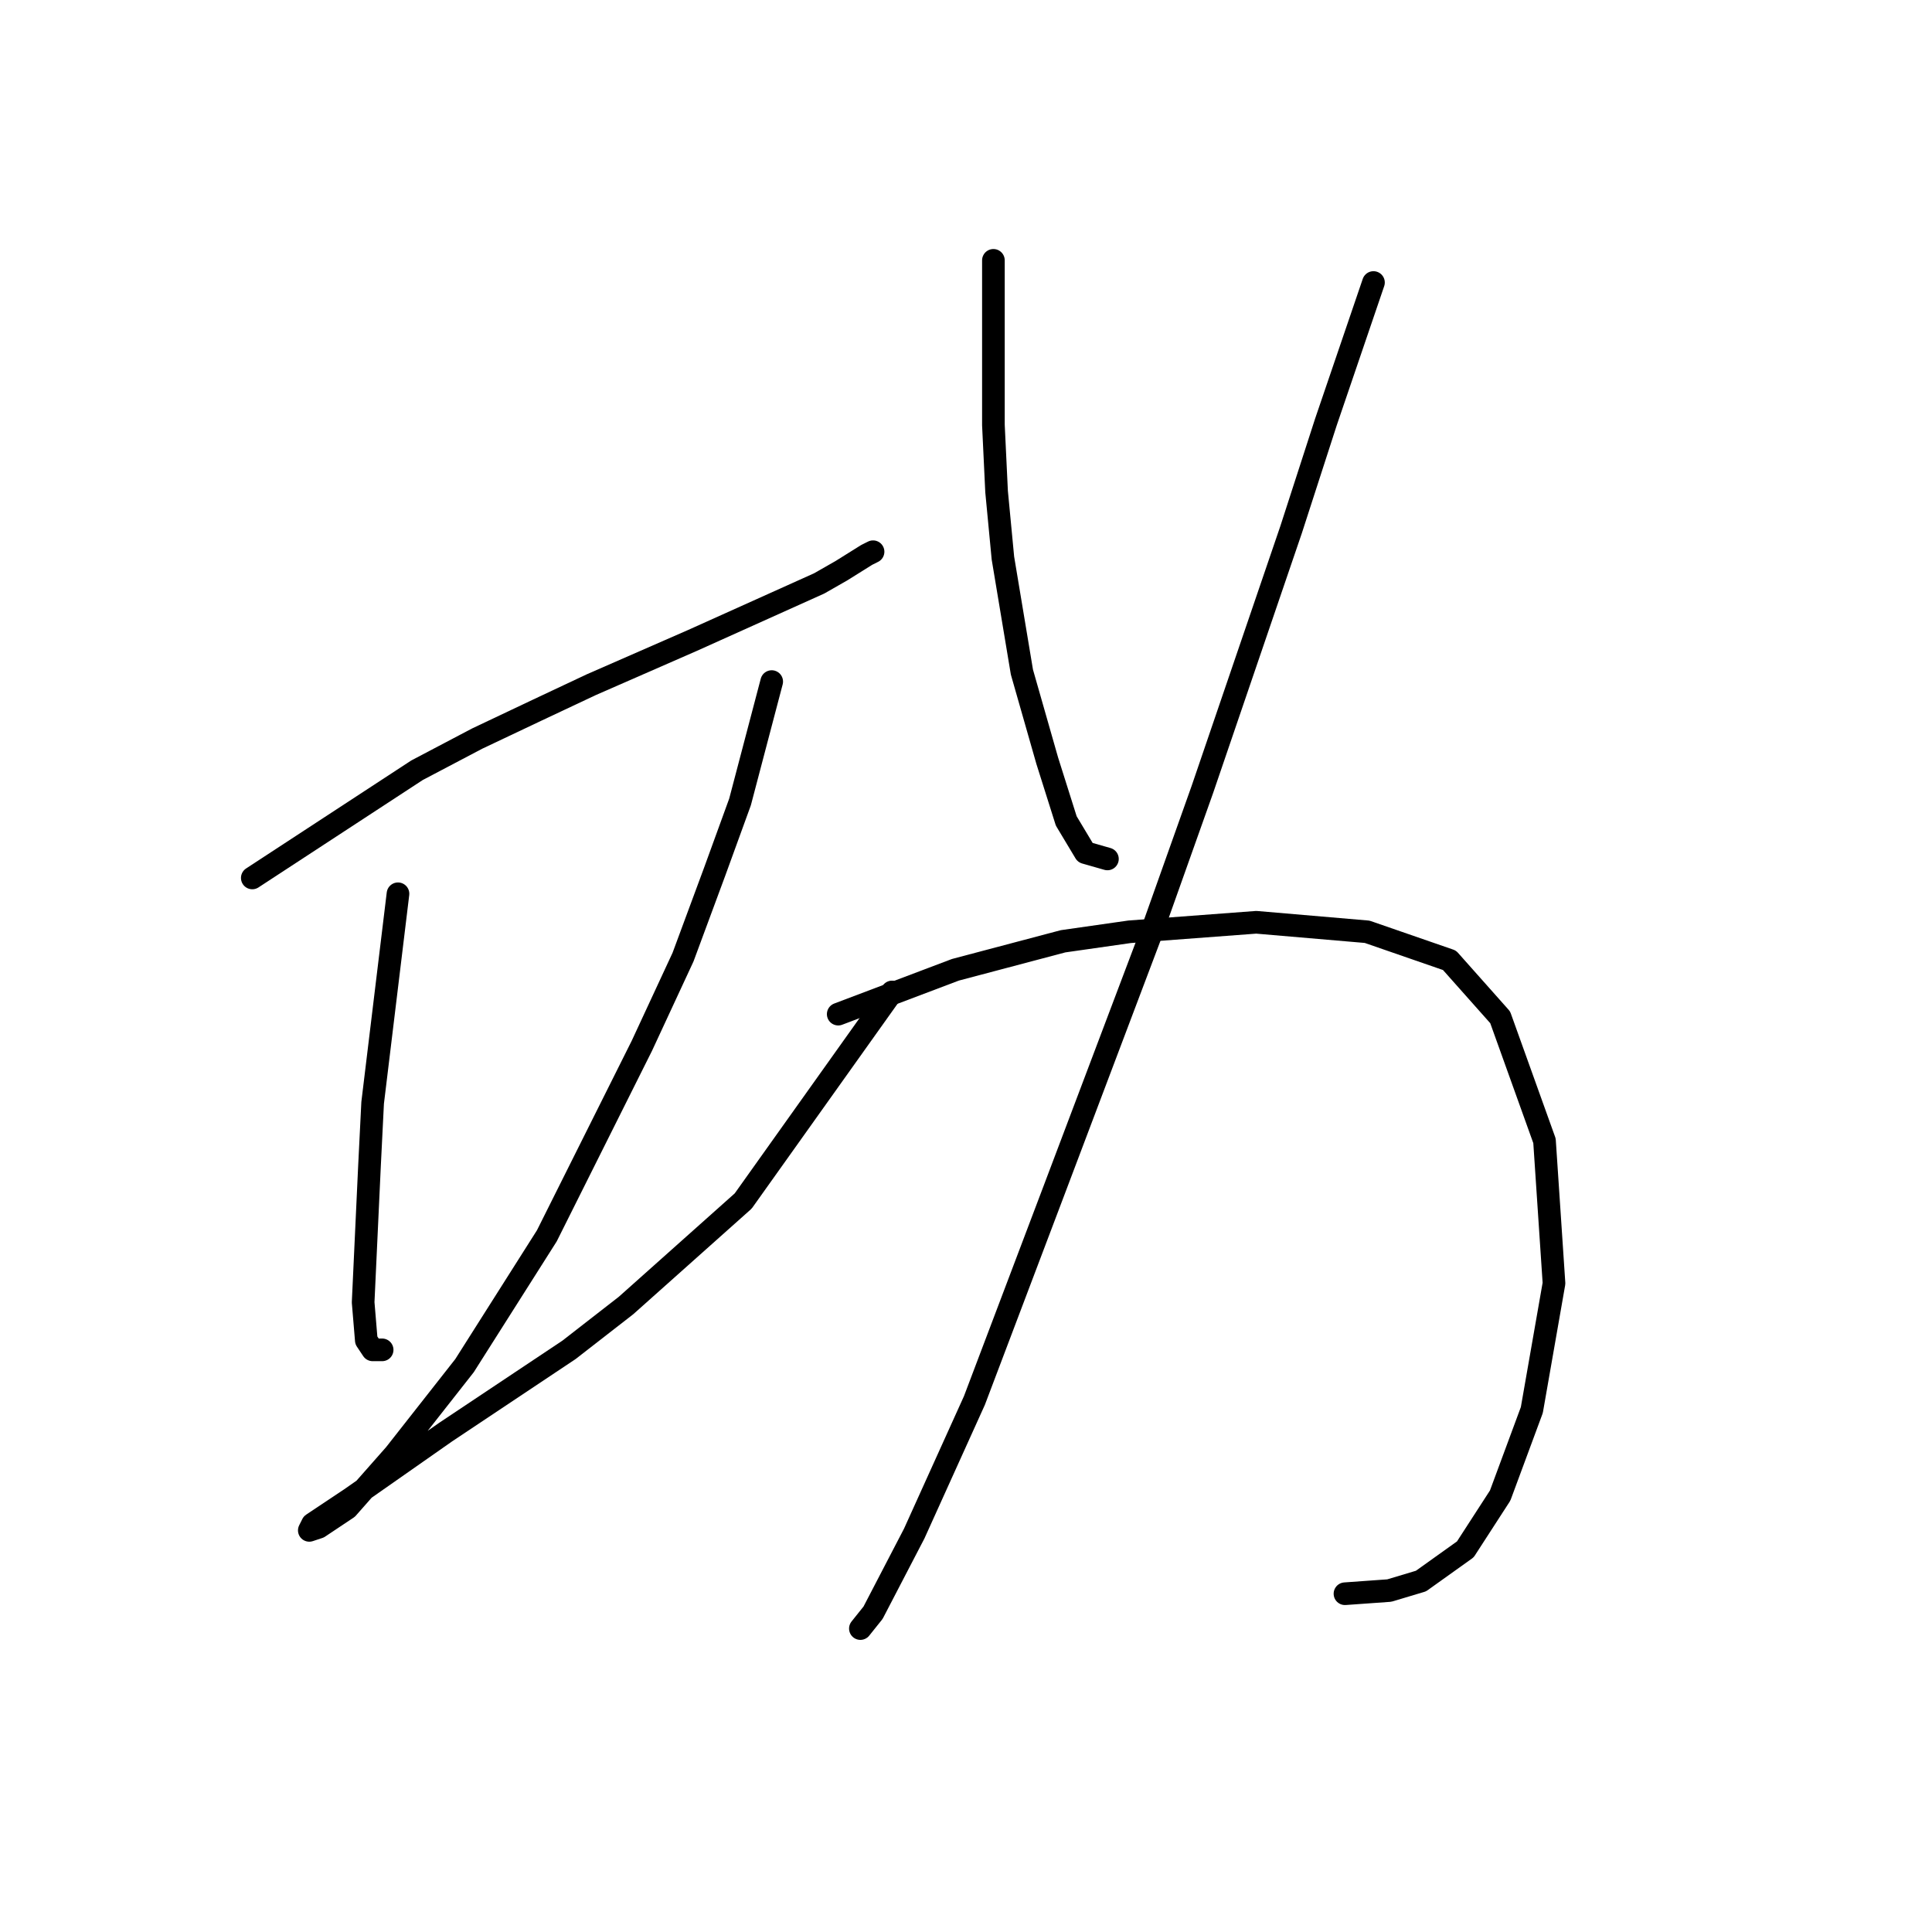 <?xml version="1.0" standalone="no"?>
    <svg width="256" height="256" xmlns="http://www.w3.org/2000/svg" version="1.1">
    <polyline stroke="black" stroke-width="3" stroke-linecap="round" fill="transparent" stroke-linejoin="round" points="33.43 116.332 55.253 102.063 63.226 97.867 71.2 94.09 78.334 90.732 91.764 84.857 108.55 77.303 111.488 75.624 114.845 73.526 115.685 73.106 115.685 73.106 " />
        <polyline stroke="black" stroke-width="3" stroke-linecap="round" fill="transparent" stroke-linejoin="round" points="52.735 118.43 49.377 146.128 48.958 154.522 48.118 172.567 48.538 177.603 49.377 178.862 50.636 178.862 50.636 178.862 " />
        <polyline stroke="black" stroke-width="3" stroke-linecap="round" fill="transparent" stroke-linejoin="round" points="102.255 90.313 98.059 106.26 94.701 115.493 90.505 126.824 85.049 138.574 72.459 163.754 61.548 180.961 52.315 192.711 46.02 199.846 42.243 202.364 40.984 202.783 41.404 201.944 46.44 198.587 59.03 189.774 75.397 178.862 82.951 172.987 98.478 159.138 118.203 131.44 118.203 131.44 " />
        <polyline stroke="black" stroke-width="3" stroke-linecap="round" fill="transparent" stroke-linejoin="round" points="131.632 34.497 131.632 47.926 131.632 56.32 132.052 65.133 132.891 73.946 135.409 89.054 138.766 100.804 141.284 108.778 143.802 112.975 146.74 113.814 146.74 113.814 " />
        <polyline stroke="black" stroke-width="3" stroke-linecap="round" fill="transparent" stroke-linejoin="round" points="181.992 37.435 175.697 55.9 171.081 70.169 159.33 104.581 152.615 123.466 139.606 157.879 129.114 185.577 121.14 203.203 115.685 213.695 114.006 215.793 114.006 215.793 " />
        <polyline stroke="black" stroke-width="3" stroke-linecap="round" fill="transparent" stroke-linejoin="round" points="111.068 134.378 126.596 128.502 140.865 124.725 149.678 123.466 166.464 122.207 181.153 123.466 192.064 127.243 198.779 134.797 204.654 151.164 205.913 170.049 202.975 186.836 198.779 198.167 194.162 205.301 188.287 209.498 184.09 210.757 178.215 211.177 178.215 211.177 " />
        </svg>